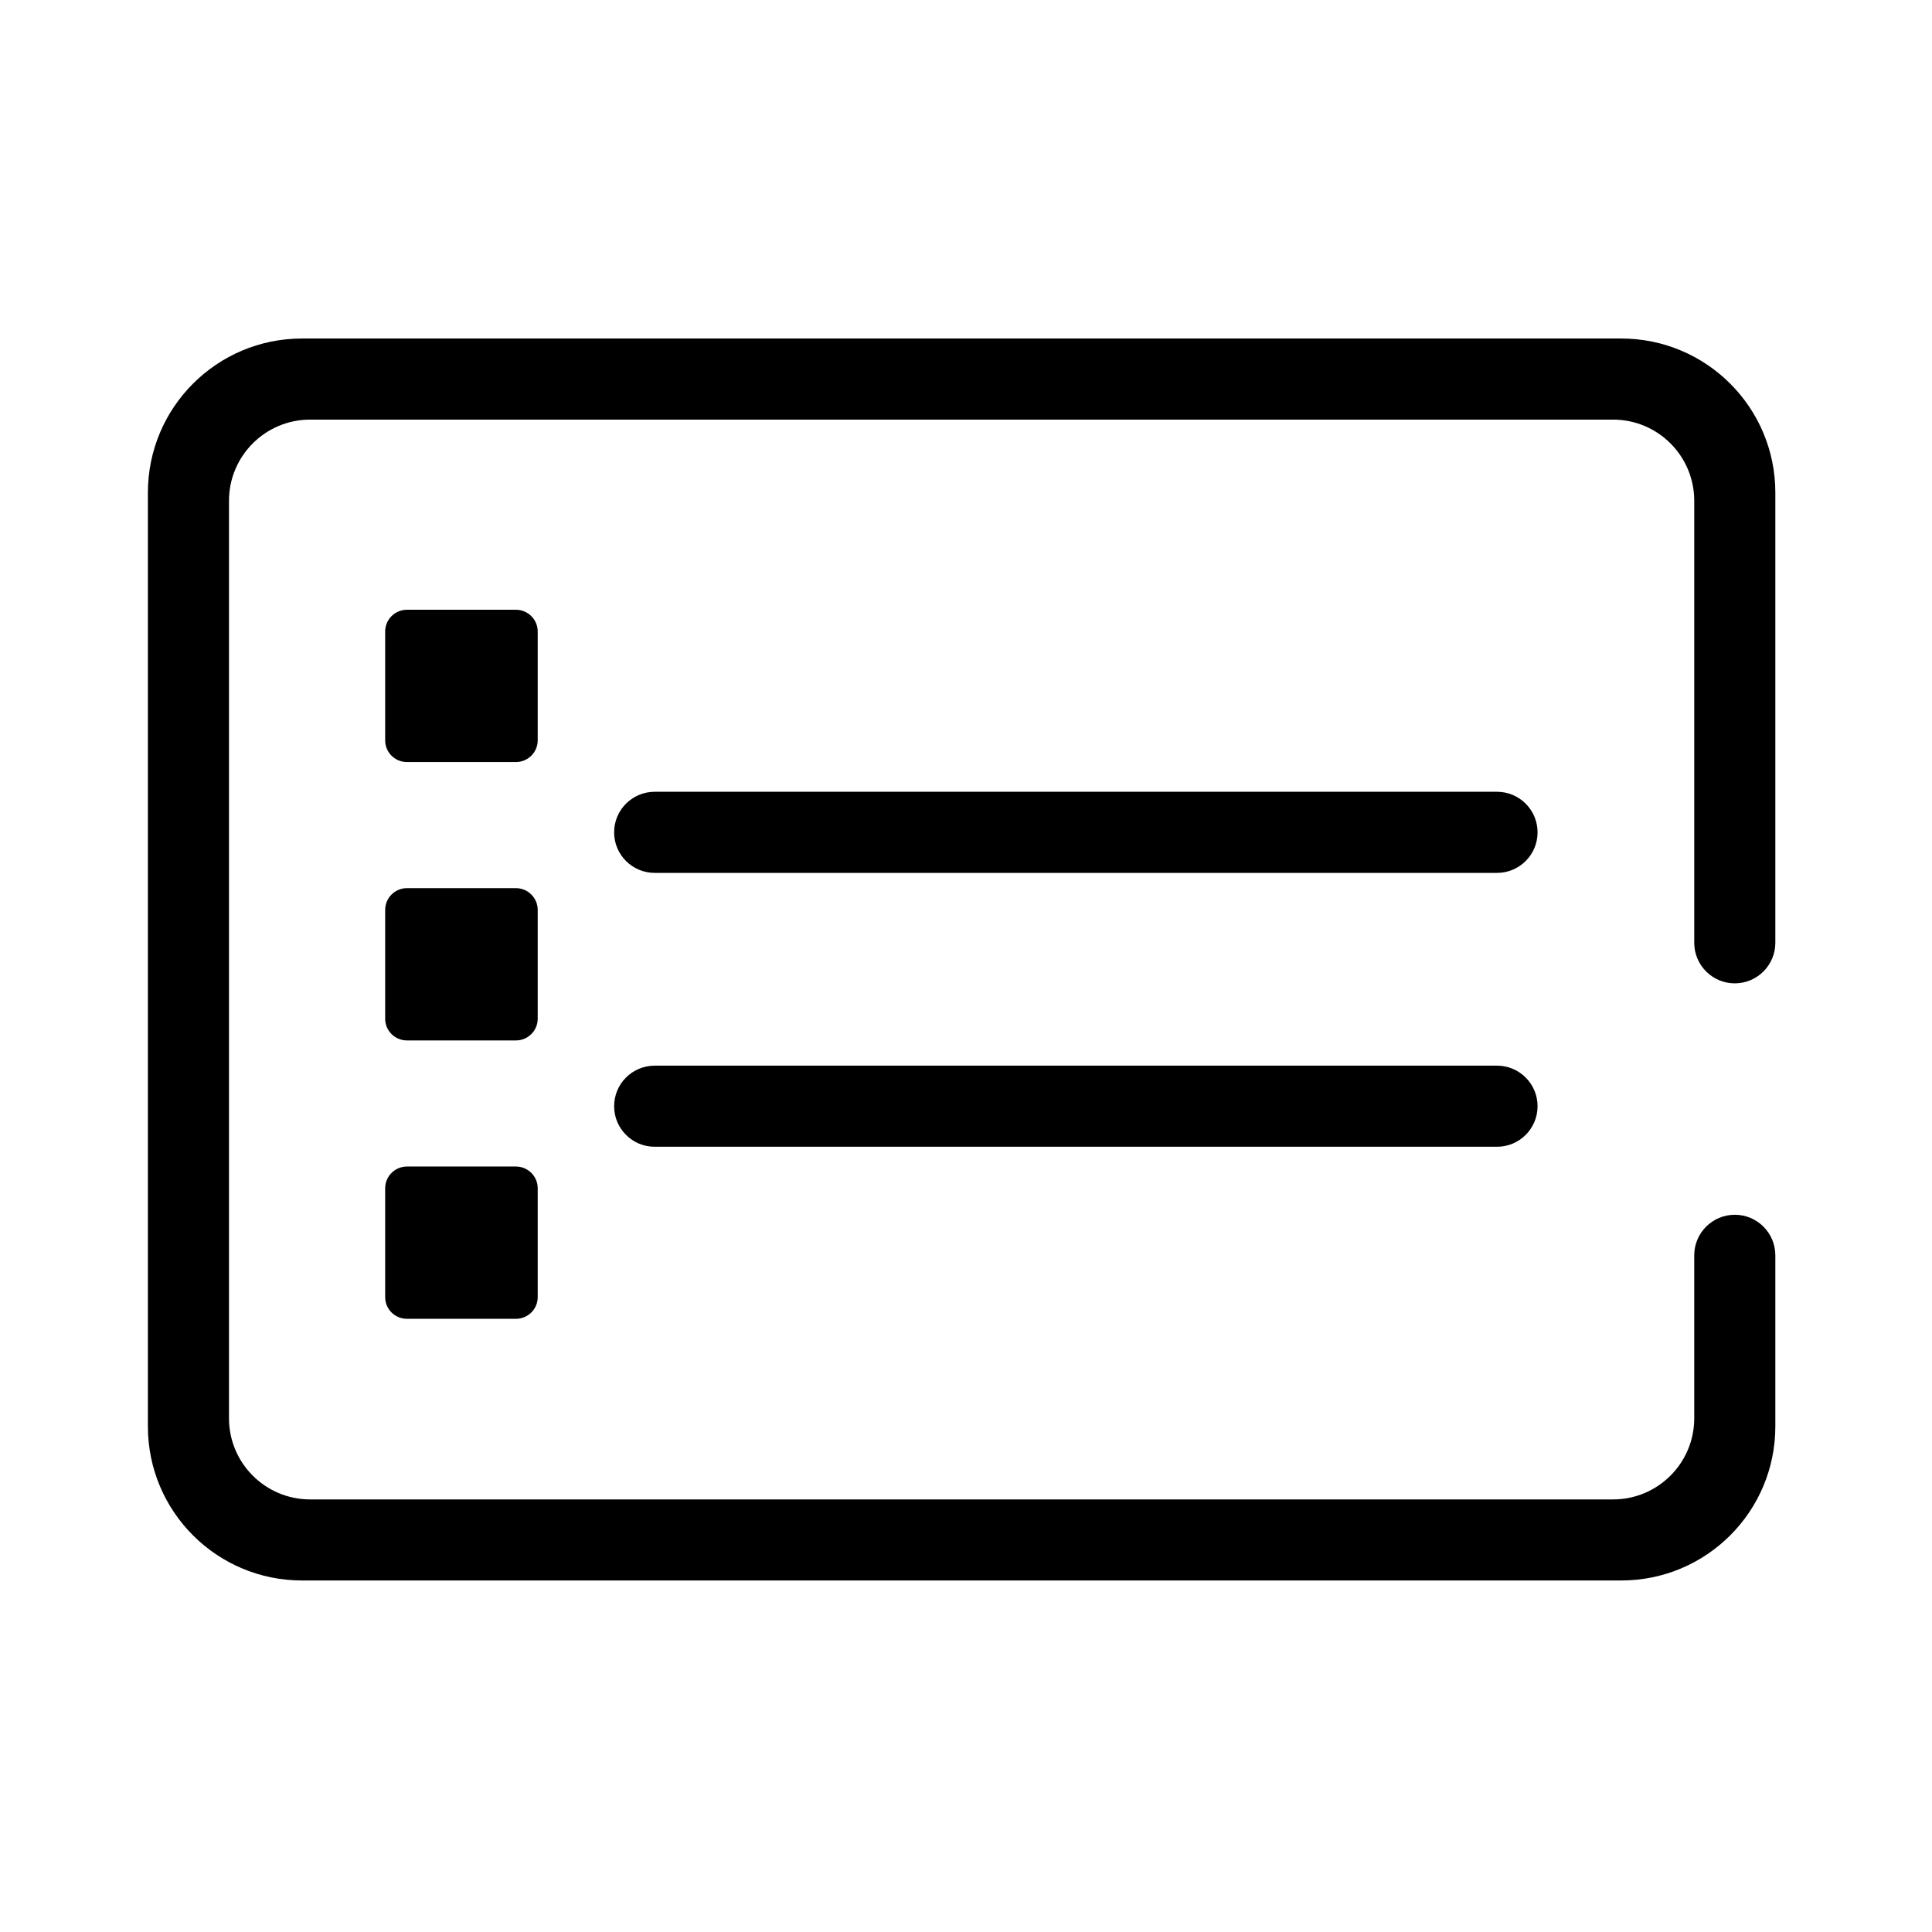 <?xml version="1.0" standalone="no"?><!DOCTYPE svg PUBLIC "-//W3C//DTD SVG 1.1//EN" "http://www.w3.org/Graphics/SVG/1.1/DTD/svg11.dtd"><svg t="1606533231428" class="icon" viewBox="0 0 1024 1024" version="1.1" xmlns="http://www.w3.org/2000/svg" p-id="7737" xmlns:xlink="http://www.w3.org/1999/xlink" width="200" height="200"><defs><style type="text/css"></style></defs><path d="M919.487 521.197c11.86 0 21.48-9.643 21.48-21.504L940.967 261.109c0-45.134-36.556-81.692-81.692-81.692L160.077 179.417c-45.135 0-81.692 36.558-81.692 81.692l0 494.906c0 45.134 36.557 81.67 81.692 81.67l699.199 0c45.136 0 81.692-36.535 81.692-81.67L940.967 665.244c-0.065-11.816-9.644-21.393-21.48-21.393-11.839 0-21.46 9.577-21.505 21.393l0 0.044c0 0.046 0 0.046 0 0.089l0 0.046 0 86.29c0 23.765-19.286 43.008-43.004 43.008L421.002 794.721c-0.023 0-0.023 0-0.045 0L164.377 794.721c-23.72 0-43.008-19.243-43.008-43.008L121.37 265.41c0-23.742 19.287-43.008 43.008-43.008l690.601 0c23.719 0 43.004 19.266 43.004 43.008L897.982 499.694C897.982 511.555 907.604 521.197 919.487 521.197zM284.997 334.71c0-6.362-5.166-11.528-11.55-11.528l-57.749 0c-6.385 0-11.551 5.166-11.551 11.528l0 57.682c-0.021 6.364 5.165 11.506 11.551 11.506l57.749 0c6.384 0 11.55-5.142 11.55-11.506L284.997 334.71zM284.997 482.265c0-6.362-5.166-11.529-11.55-11.529l-57.749 0c-6.385 0-11.551 5.167-11.551 11.529l0 57.684c-0.021 6.362 5.165 11.505 11.551 11.505l57.749 0c6.384 0 11.55-5.143 11.55-11.505L284.997 482.265zM273.447 618.29l-57.749 0c-6.385 0-11.551 5.167-11.551 11.529l0 57.685c-0.021 6.361 5.165 11.492 11.551 11.492l57.749 0c6.384 0 11.55-5.132 11.55-11.492l0-57.685C284.997 623.456 279.832 618.29 273.447 618.29zM793.459 419.66 347.004 419.66c-11.883 0-21.504 9.62-21.504 21.504 0 11.86 9.62 21.481 21.504 21.481l446.455 0c11.859 0 21.481-9.621 21.481-21.481C814.94 429.281 805.318 419.66 793.459 419.66zM793.459 564.821 347.004 564.821c-11.883 0-21.504 9.62-21.504 21.503 0 11.86 9.62 21.482 21.504 21.482l446.455 0c11.859 0 21.481-9.622 21.481-21.482C814.94 574.442 805.318 564.821 793.459 564.821z" p-id="7738"></path></svg>